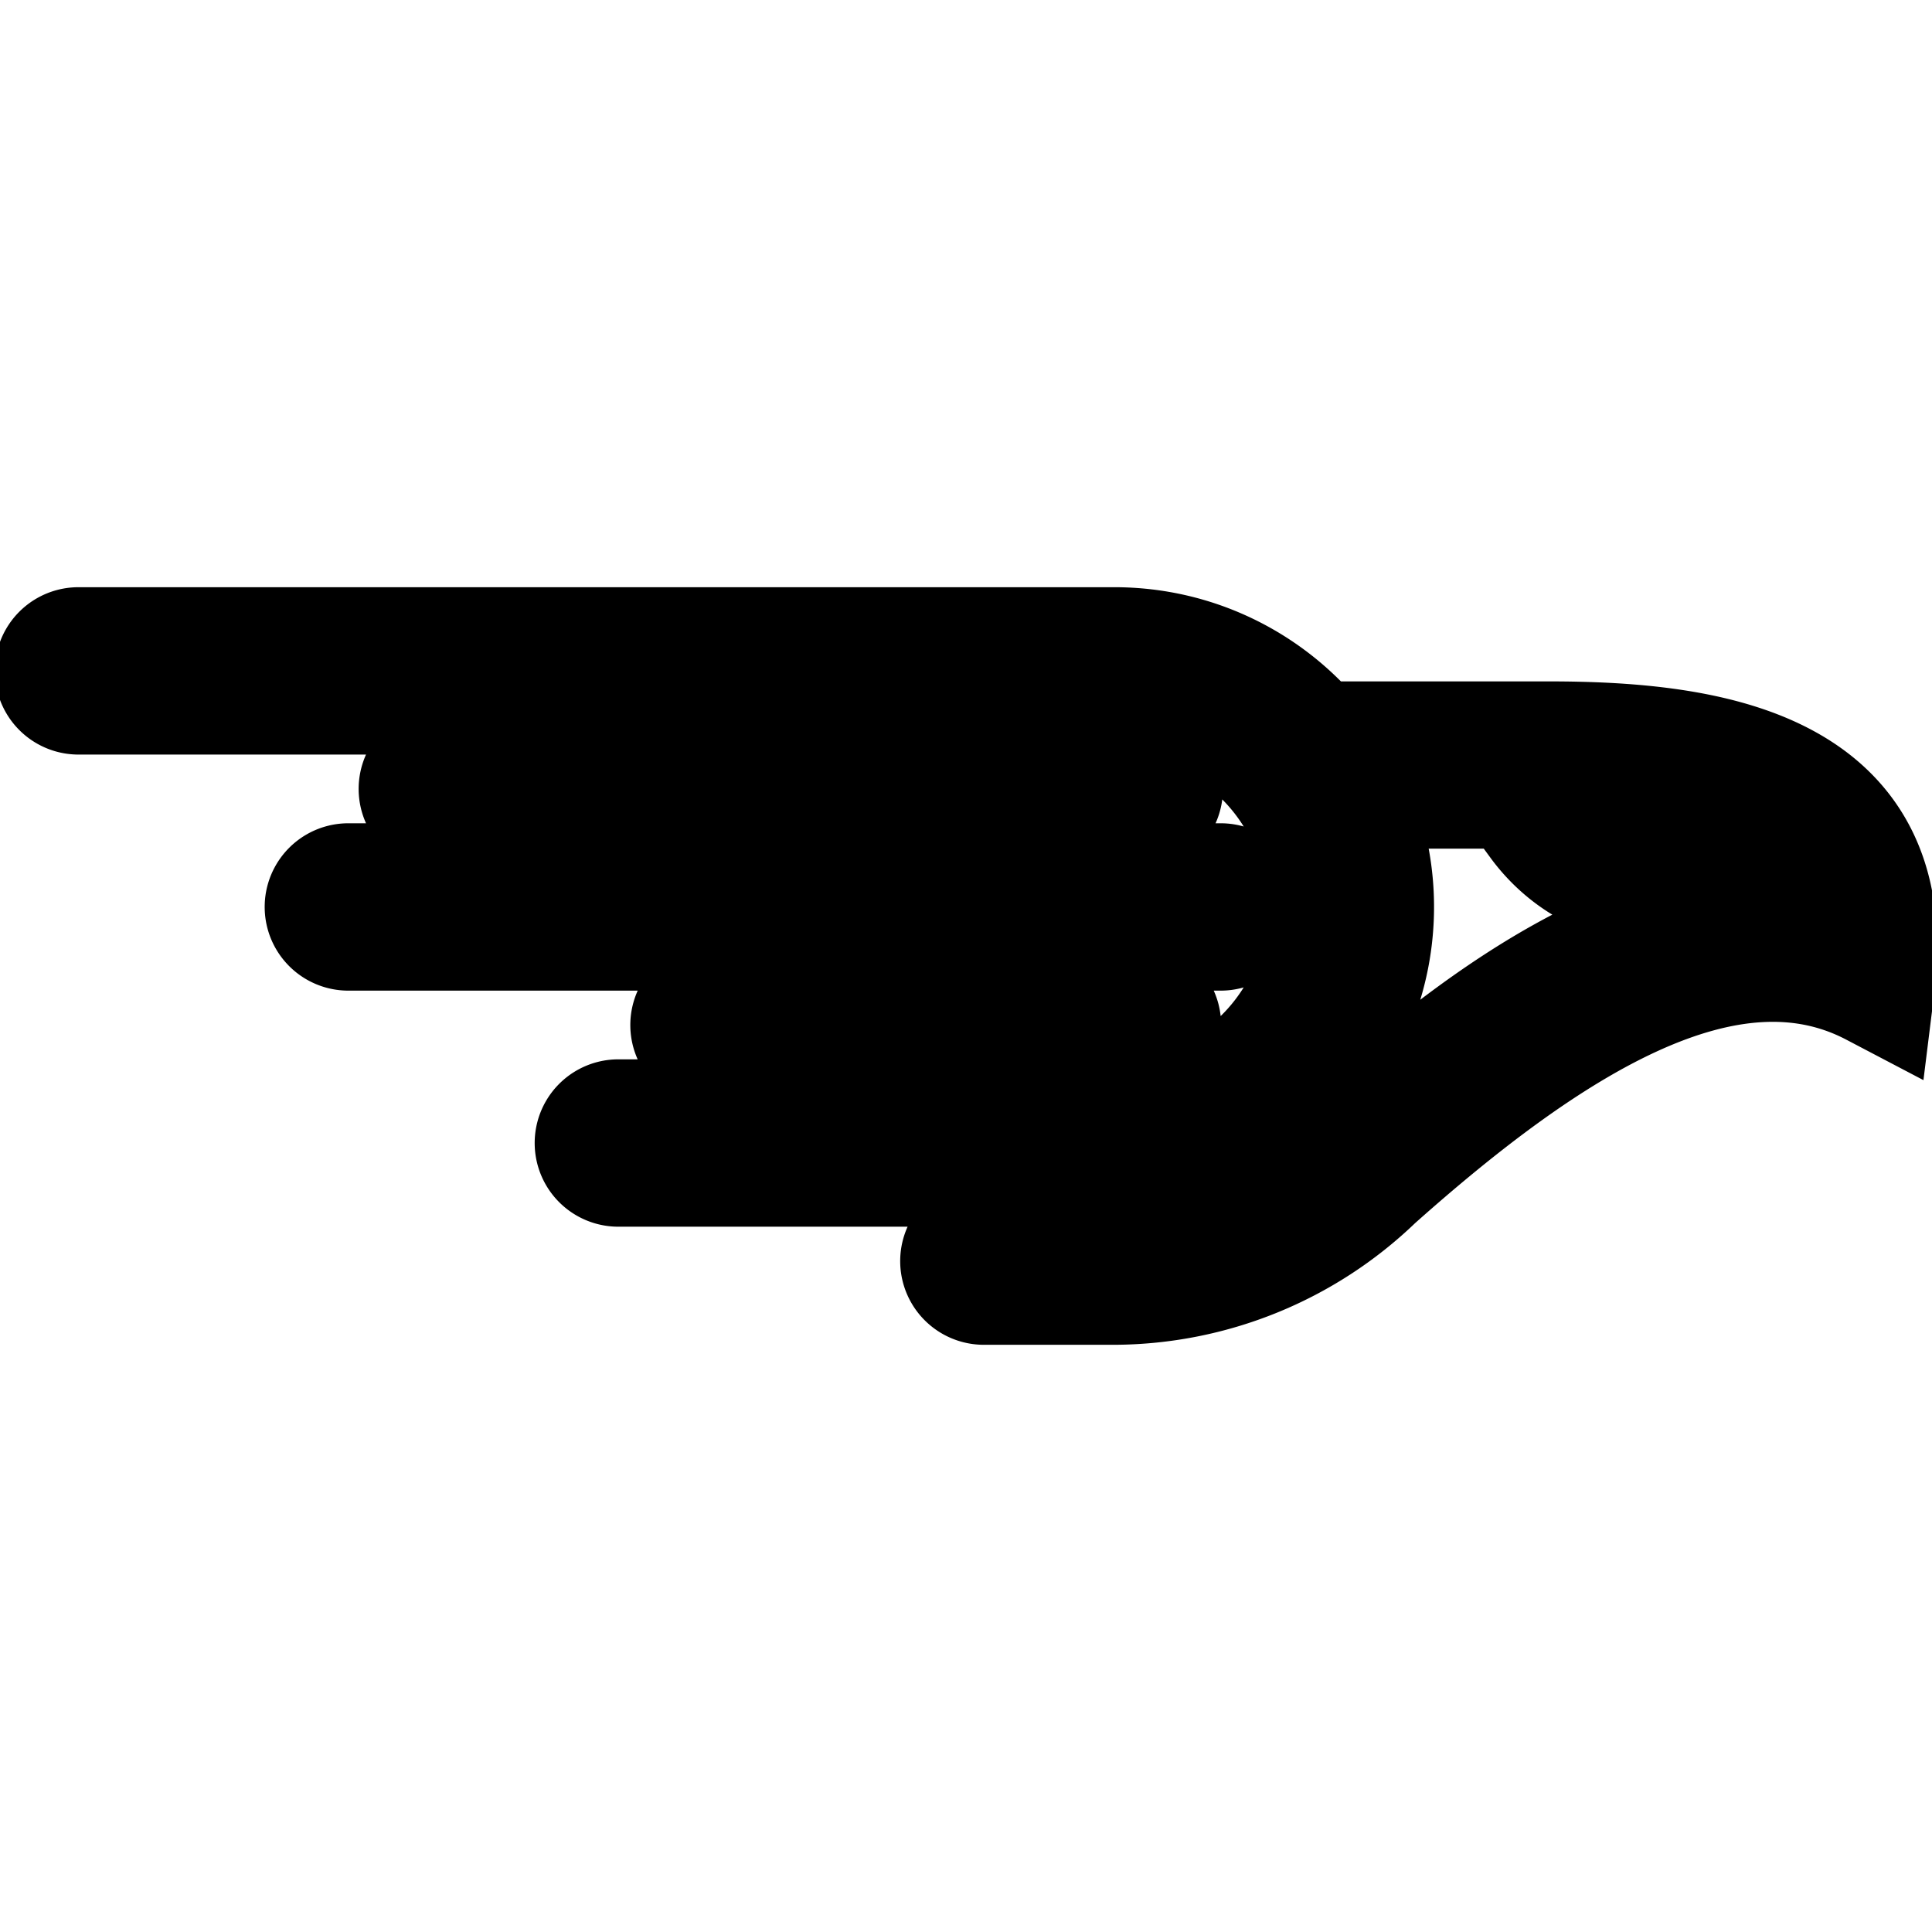 <svg width="16" height="16" viewBox="0 0 16 16" version="1.1" xmlns="http://www.w3.org/2000/svg" class="icon"><path fill="none" id="canvas_background" d="M-1-1h18v18H-1z"/><g><path stroke="null" id="svg_1" fill="#000" d="M14.123 6.925c-.238.593-.99.41-1.375-.115.46 0 .924.015 1.375.115zm-4.895 3.326c.707 0 1.374-.295 1.89-.772.995-.919 2.56-2.166 4.02-1.857-.154-1.018-1.328-1.094-2.316-1.094h-1.684a2.148 2.148 0 0 1-1.91 3.131H5.121a.193.193 0 1 1 0-.386h4.107a1.762 1.762 0 1 0 0-3.524H.65a.193.193 0 1 1 0-.386h8.578c.666 0 1.262.303 1.656.78h1.938c1.297 0 2.926.205 2.7 2.024-1.22-.64-2.703.313-4.142 1.595a3.12 3.12 0 0 1-2.152.875h-1.08a.193.193 0 1 1 0-.386h1.08zm.193-1.955H5.913a.193.193 0 1 0 0 .386H9.42a.193.193 0 1 0 0-.386zm0-1.955H3.677a.193.193 0 1 0 0 .385h5.744a.193.193 0 1 0 0-.385zm.688.977H2.885a.193.193 0 1 0 0 .386h7.224a.193.193 0 1 0 0-.386z"/></g></svg>
